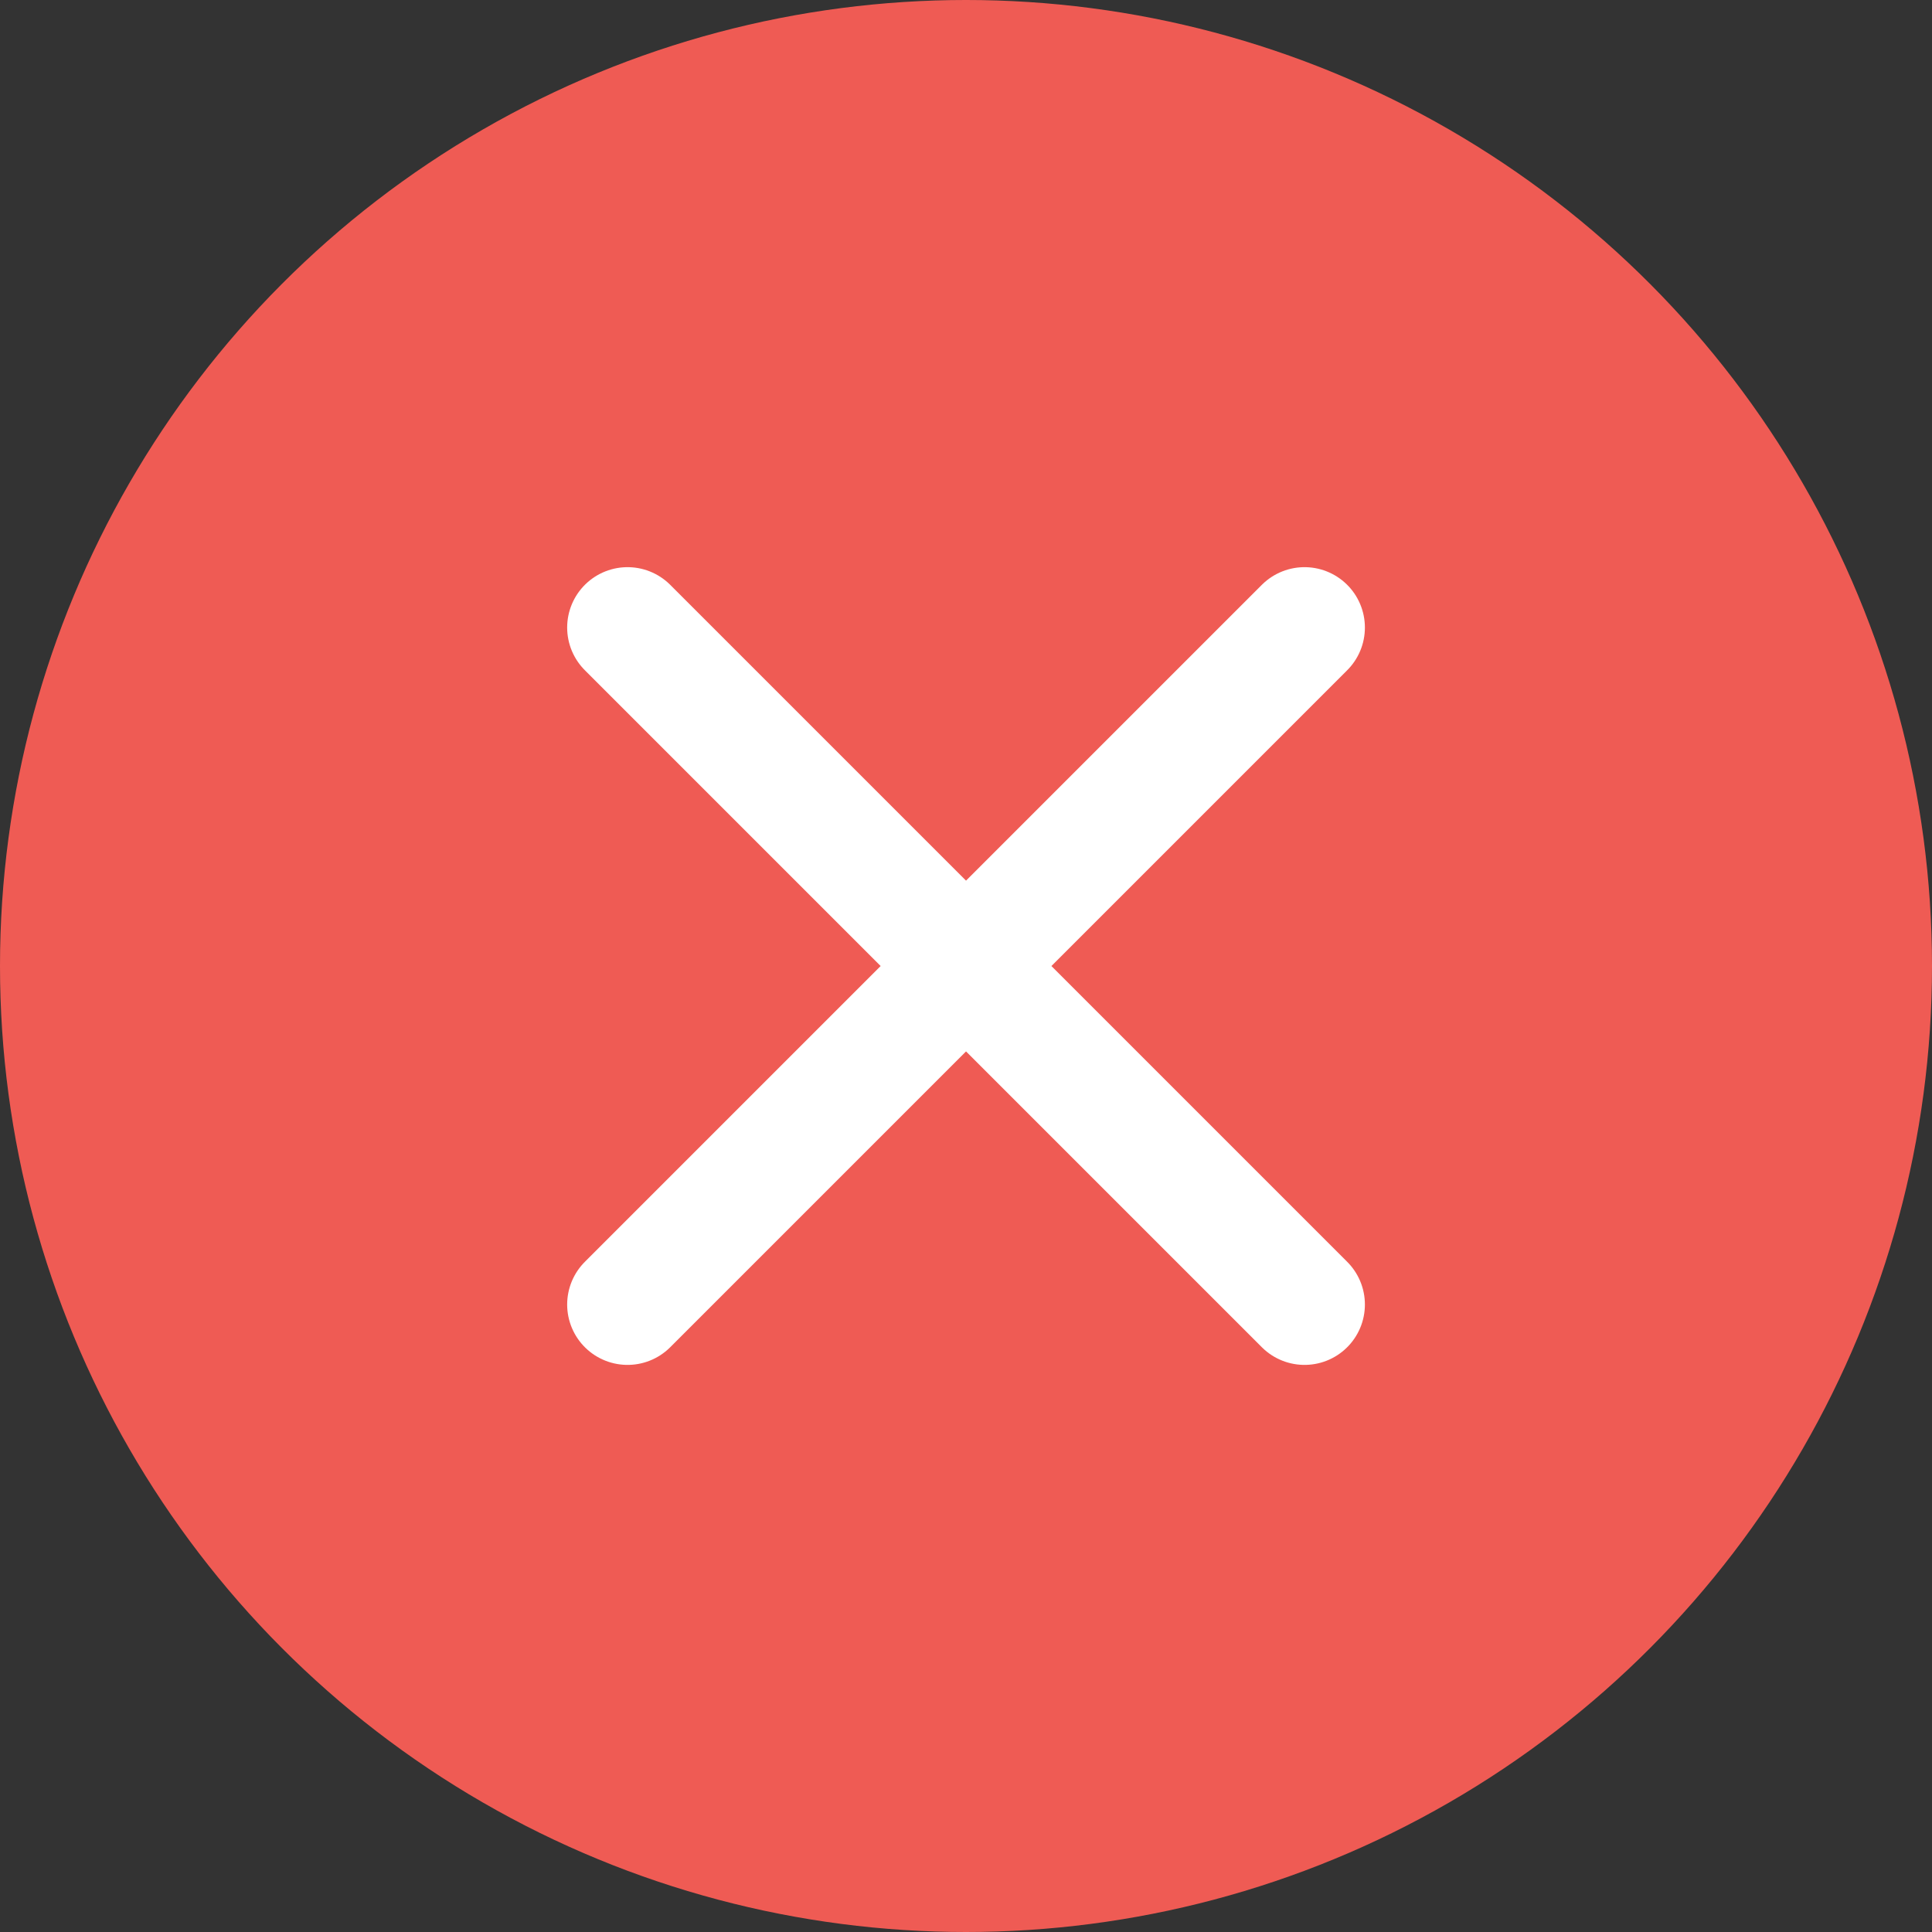 <svg id="구성_요소_87_1" data-name="구성 요소 87 – 1" xmlns="http://www.w3.org/2000/svg" width="32" height="32" viewBox="0 0 32 32">
  <rect x="0" y="0" width="32" height="32" fill="#333333" stroke="none"/>
  <circle id="타원_112" data-name="타원 112" cx="16" cy="16" r="16" fill="#ef5b54"/>
  <path id="패스_224164" data-name="패스 224164" d="M23.963,12.75,12.75,23.963m0-11.213L23.963,23.963" transform="translate(-2.356 -2.356)" fill="none" stroke="#fff" stroke-linecap="round" stroke-linejoin="round" stroke-width="2"/>
</svg>
